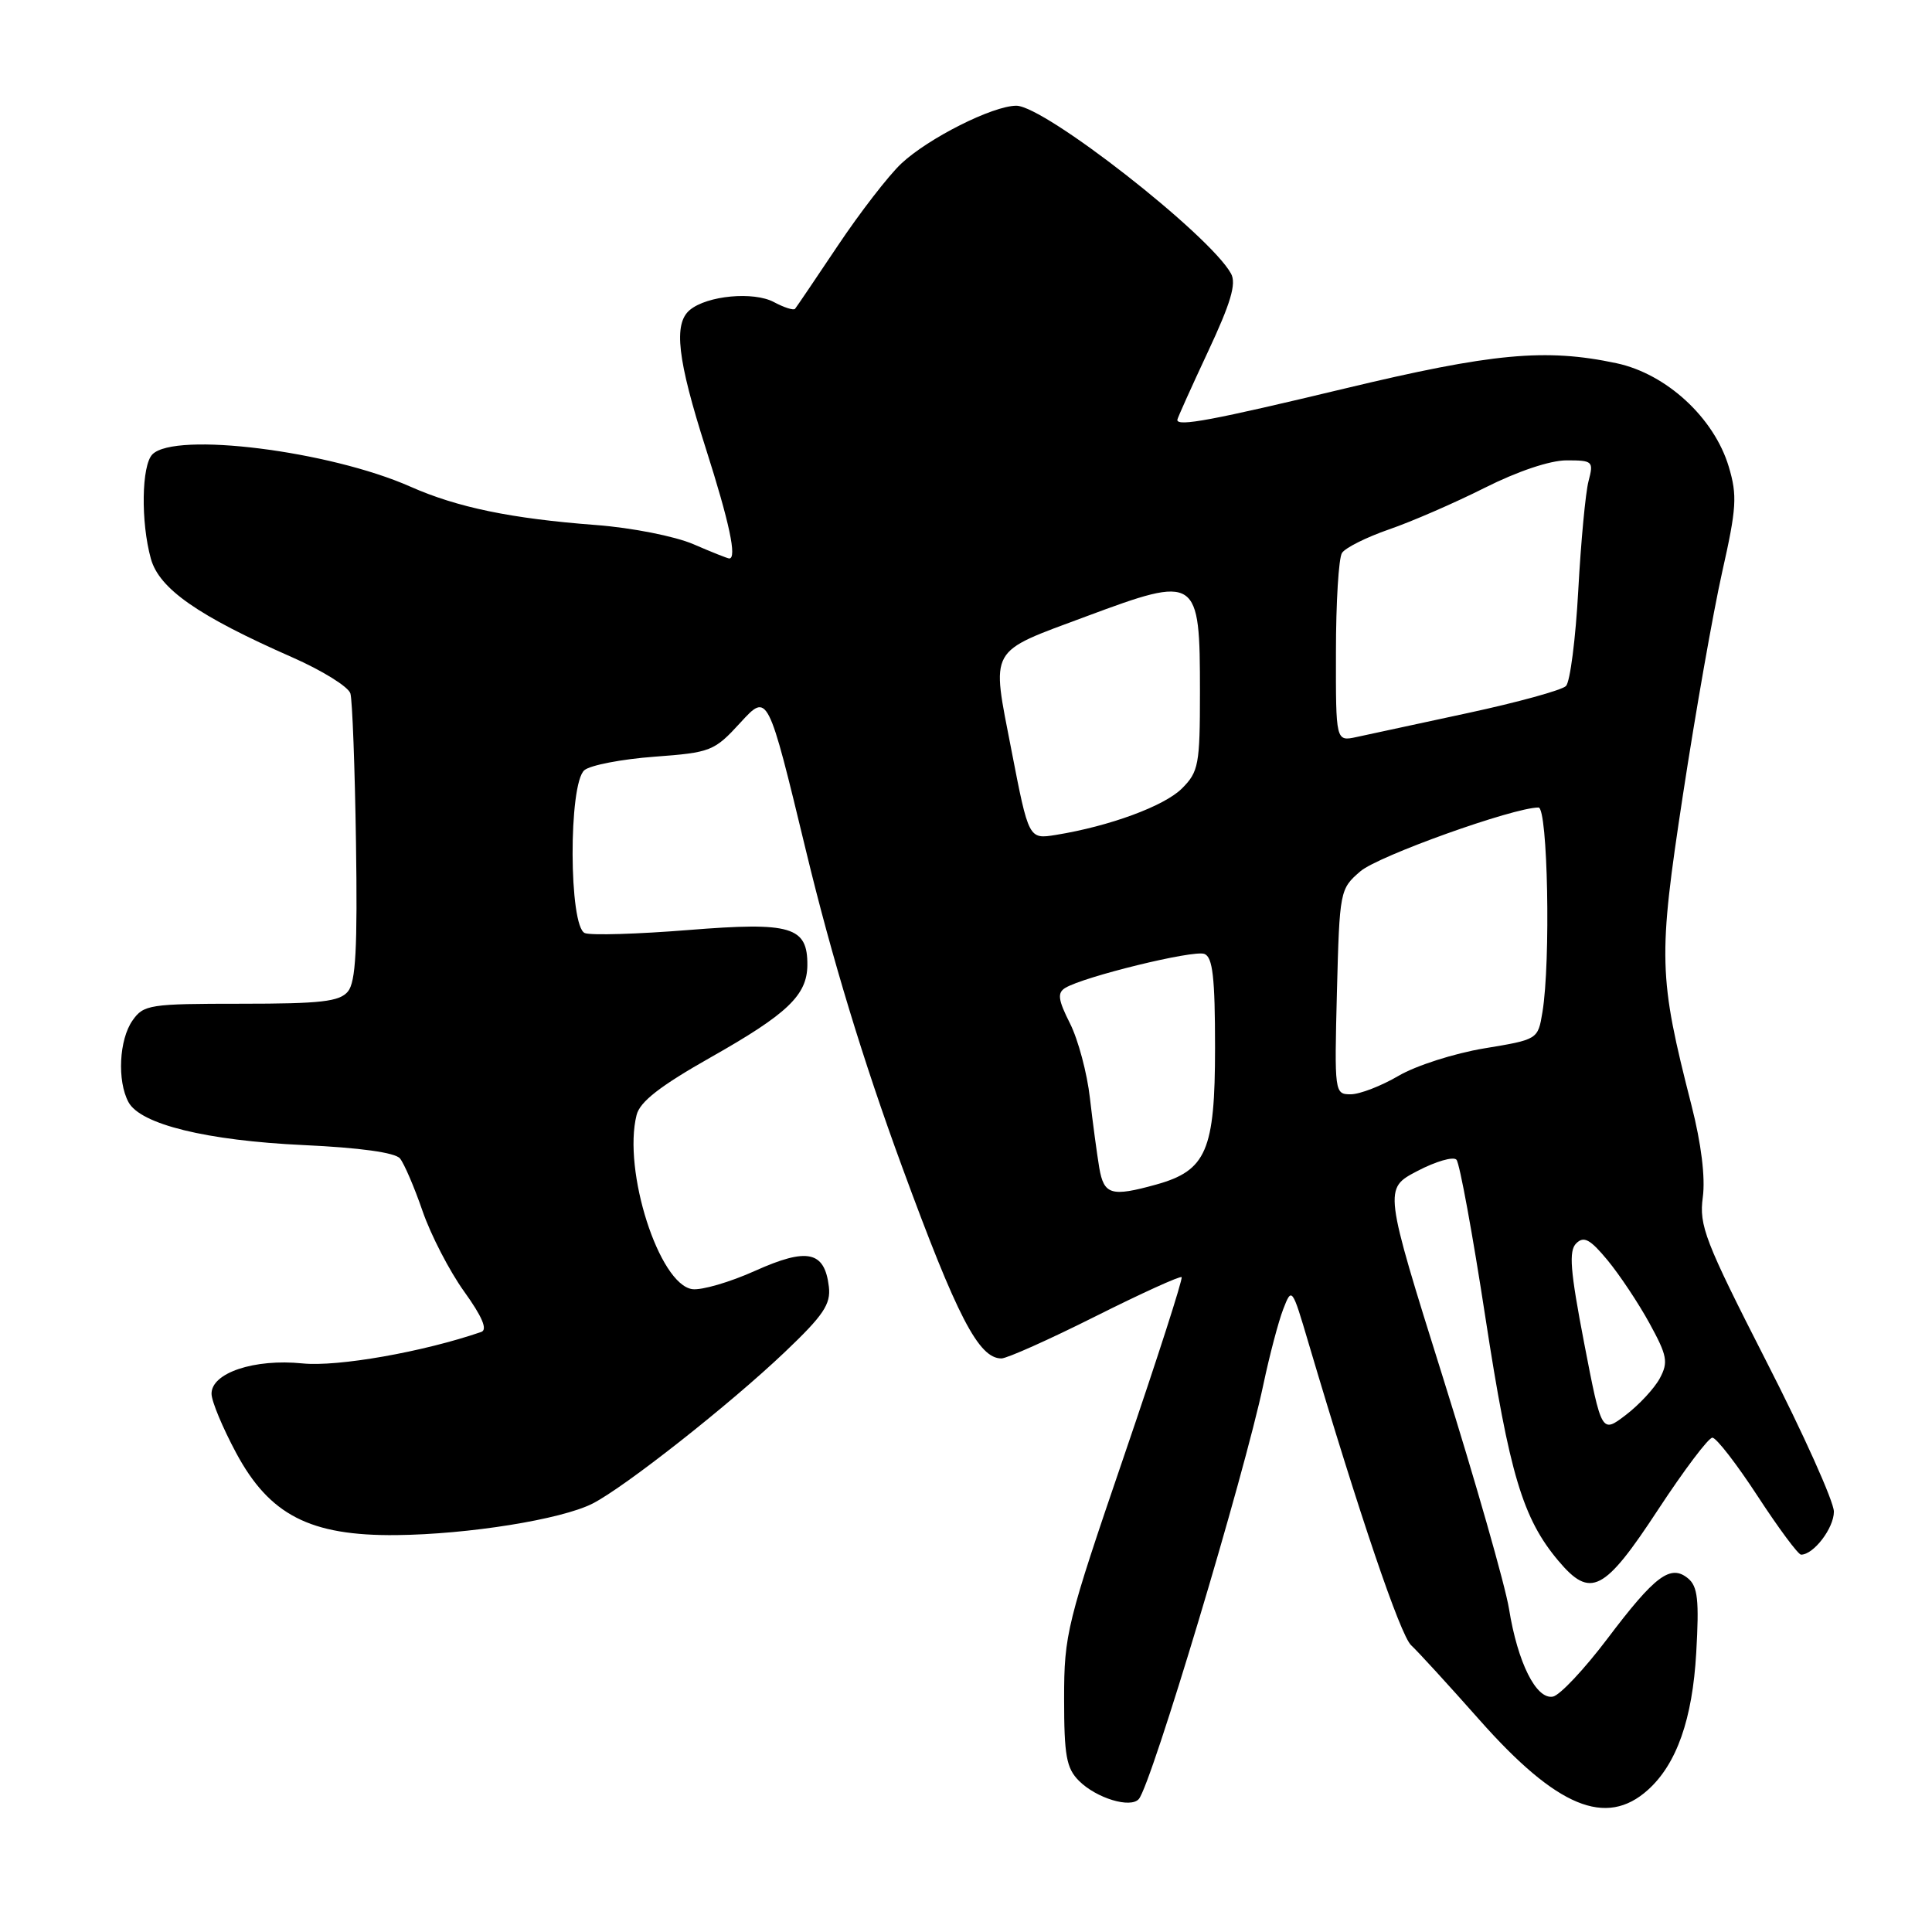 <?xml version="1.0" encoding="UTF-8" standalone="no"?>
<!DOCTYPE svg PUBLIC "-//W3C//DTD SVG 1.1//EN" "http://www.w3.org/Graphics/SVG/1.1/DTD/svg11.dtd" >
<svg xmlns="http://www.w3.org/2000/svg" xmlns:xlink="http://www.w3.org/1999/xlink" version="1.1" viewBox="0 0 256 256">
 <g >
 <path fill="currentColor"
d=" M 218.36 237.17 C 222.17 233.74 224.26 227.80 224.76 218.99 C 225.16 212.03 224.96 210.21 223.68 209.15 C 221.36 207.23 219.31 208.76 212.97 217.16 C 209.92 221.19 206.69 224.63 205.77 224.81 C 203.56 225.23 201.10 220.32 199.95 213.17 C 199.44 210.05 195.50 196.25 191.19 182.50 C 183.35 157.50 183.35 157.50 187.80 155.17 C 190.24 153.89 192.58 153.21 192.99 153.67 C 193.41 154.13 195.13 163.52 196.82 174.55 C 200.01 195.31 201.77 201.20 206.49 206.81 C 210.75 211.87 212.56 210.94 219.73 200.00 C 223.16 194.78 226.38 190.50 226.90 190.50 C 227.42 190.50 230.12 193.99 232.90 198.25 C 235.68 202.51 238.27 206.00 238.65 206.00 C 240.32 206.00 243.00 202.48 243.00 200.30 C 243.00 198.98 238.97 190.00 234.03 180.35 C 225.91 164.44 225.12 162.40 225.63 158.64 C 225.98 156.03 225.43 151.55 224.14 146.50 C 219.75 129.31 219.69 127.01 223.00 105.31 C 224.66 94.41 227.00 81.15 228.19 75.83 C 230.11 67.31 230.21 65.65 229.07 61.84 C 227.13 55.36 220.81 49.54 214.20 48.13 C 204.81 46.13 197.77 46.78 178.11 51.50 C 160.68 55.68 156.00 56.56 156.00 55.64 C 156.00 55.44 157.82 51.40 160.04 46.65 C 163.08 40.16 163.85 37.59 163.12 36.26 C 160.31 31.13 138.39 13.99 134.66 14.01 C 131.53 14.02 123.00 18.32 119.43 21.67 C 117.74 23.26 113.96 28.15 111.03 32.53 C 108.10 36.91 105.54 40.69 105.35 40.92 C 105.15 41.15 103.90 40.75 102.55 40.03 C 99.86 38.59 93.71 39.16 91.41 41.07 C 89.21 42.90 89.75 47.60 93.52 59.41 C 96.66 69.25 97.67 74.00 96.63 74.00 C 96.42 74.00 94.28 73.15 91.88 72.11 C 89.44 71.06 83.73 69.93 79.00 69.57 C 67.74 68.72 60.60 67.24 54.37 64.48 C 43.63 59.73 23.22 57.18 20.20 60.20 C 18.75 61.65 18.64 69.16 19.99 74.03 C 21.10 78.02 26.21 81.59 38.73 87.10 C 42.70 88.85 46.17 91.00 46.43 91.89 C 46.69 92.77 47.02 101.66 47.17 111.63 C 47.38 125.65 47.14 130.13 46.10 131.38 C 44.99 132.72 42.53 133.00 31.93 133.00 C 19.82 133.00 19.03 133.12 17.56 135.22 C 15.78 137.75 15.51 143.22 17.02 146.03 C 18.59 148.98 27.36 151.13 40.24 151.73 C 47.65 152.07 52.36 152.72 53.00 153.50 C 53.55 154.17 54.90 157.30 55.99 160.47 C 57.08 163.63 59.56 168.43 61.50 171.13 C 63.90 174.47 64.63 176.19 63.77 176.49 C 56.07 179.14 44.77 181.13 40.09 180.66 C 33.69 180.01 27.98 181.92 28.03 184.70 C 28.04 185.69 29.51 189.20 31.28 192.50 C 35.71 200.76 41.08 203.52 52.50 203.41 C 62.06 203.31 74.35 201.34 78.50 199.24 C 82.73 197.10 96.71 186.09 104.00 179.15 C 109.11 174.29 110.10 172.82 109.83 170.50 C 109.27 165.78 106.99 165.28 100.08 168.38 C 96.71 169.90 92.95 170.99 91.73 170.82 C 87.33 170.19 82.50 155.11 84.35 147.75 C 84.79 145.97 87.48 143.89 94.23 140.07 C 104.34 134.35 106.94 131.87 106.98 127.90 C 107.02 122.78 104.85 122.14 91.25 123.23 C 84.52 123.77 78.33 123.96 77.50 123.64 C 75.37 122.82 75.31 103.82 77.44 102.05 C 78.23 101.39 82.39 100.59 86.69 100.27 C 94.21 99.71 94.64 99.54 98.12 95.74 C 101.74 91.79 101.74 91.79 106.81 112.78 C 110.21 126.87 114.39 140.62 119.54 154.63 C 126.83 174.51 129.68 180.00 132.69 180.00 C 133.43 180.00 139.02 177.50 145.12 174.44 C 151.22 171.38 156.37 169.04 156.57 169.23 C 156.76 169.43 153.34 180.06 148.96 192.87 C 141.35 215.13 141.00 216.54 141.00 225.07 C 141.00 232.63 141.30 234.30 142.97 235.97 C 145.27 238.27 149.81 239.65 150.90 238.38 C 152.58 236.43 164.86 195.53 167.41 183.42 C 168.22 179.59 169.40 175.11 170.03 173.48 C 171.17 170.53 171.21 170.59 173.40 178.00 C 180.12 200.67 185.55 216.68 186.98 218.00 C 187.87 218.82 191.95 223.28 196.05 227.91 C 206.29 239.47 212.80 242.17 218.36 237.17 Z  M 209.91 177.97 C 208.06 168.35 207.85 165.75 208.86 164.75 C 209.87 163.75 210.70 164.20 213.02 167.00 C 214.61 168.93 217.11 172.68 218.57 175.35 C 220.91 179.62 221.08 180.49 219.94 182.62 C 219.23 183.95 217.20 186.14 215.43 187.49 C 212.22 189.94 212.22 189.94 209.91 177.97 Z  M 145.66 154.75 C 145.36 152.96 144.80 148.80 144.42 145.50 C 144.05 142.20 142.86 137.75 141.78 135.61 C 140.20 132.48 140.08 131.57 141.14 130.91 C 143.56 129.42 158.15 125.84 159.59 126.40 C 160.69 126.82 161.00 129.51 161.00 138.83 C 161.00 152.46 159.86 155.11 153.20 156.96 C 147.25 158.61 146.28 158.33 145.66 154.75 Z  M 177.15 131.41 C 177.50 118.01 177.54 117.79 180.26 115.45 C 182.63 113.41 200.54 107.00 203.86 107.00 C 205.09 107.00 205.49 127.43 204.38 134.12 C 203.78 137.74 203.78 137.74 196.64 138.92 C 192.72 139.57 187.62 141.20 185.32 142.55 C 183.02 143.90 180.17 145.00 178.97 145.00 C 176.84 145.00 176.81 144.80 177.15 131.41 Z  M 134.02 99.40 C 131.35 85.61 130.82 86.56 143.92 81.68 C 158.73 76.17 159.00 76.35 159.00 91.74 C 159.00 101.31 158.82 102.27 156.62 104.47 C 154.28 106.81 147.02 109.48 139.91 110.63 C 136.31 111.21 136.31 111.21 134.02 99.40 Z  M 177.02 86.38 C 177.02 79.84 177.38 73.94 177.82 73.27 C 178.25 72.59 181.05 71.19 184.05 70.15 C 187.05 69.12 192.75 66.64 196.73 64.64 C 201.08 62.45 205.39 61.00 207.58 61.00 C 211.06 61.00 211.18 61.12 210.49 63.75 C 210.09 65.26 209.48 71.77 209.13 78.20 C 208.78 84.64 208.05 90.35 207.50 90.90 C 206.95 91.45 201.10 93.06 194.50 94.48 C 187.90 95.90 181.26 97.33 179.75 97.66 C 177.00 98.25 177.00 98.25 177.02 86.38 Z "/>
</g>
</svg>